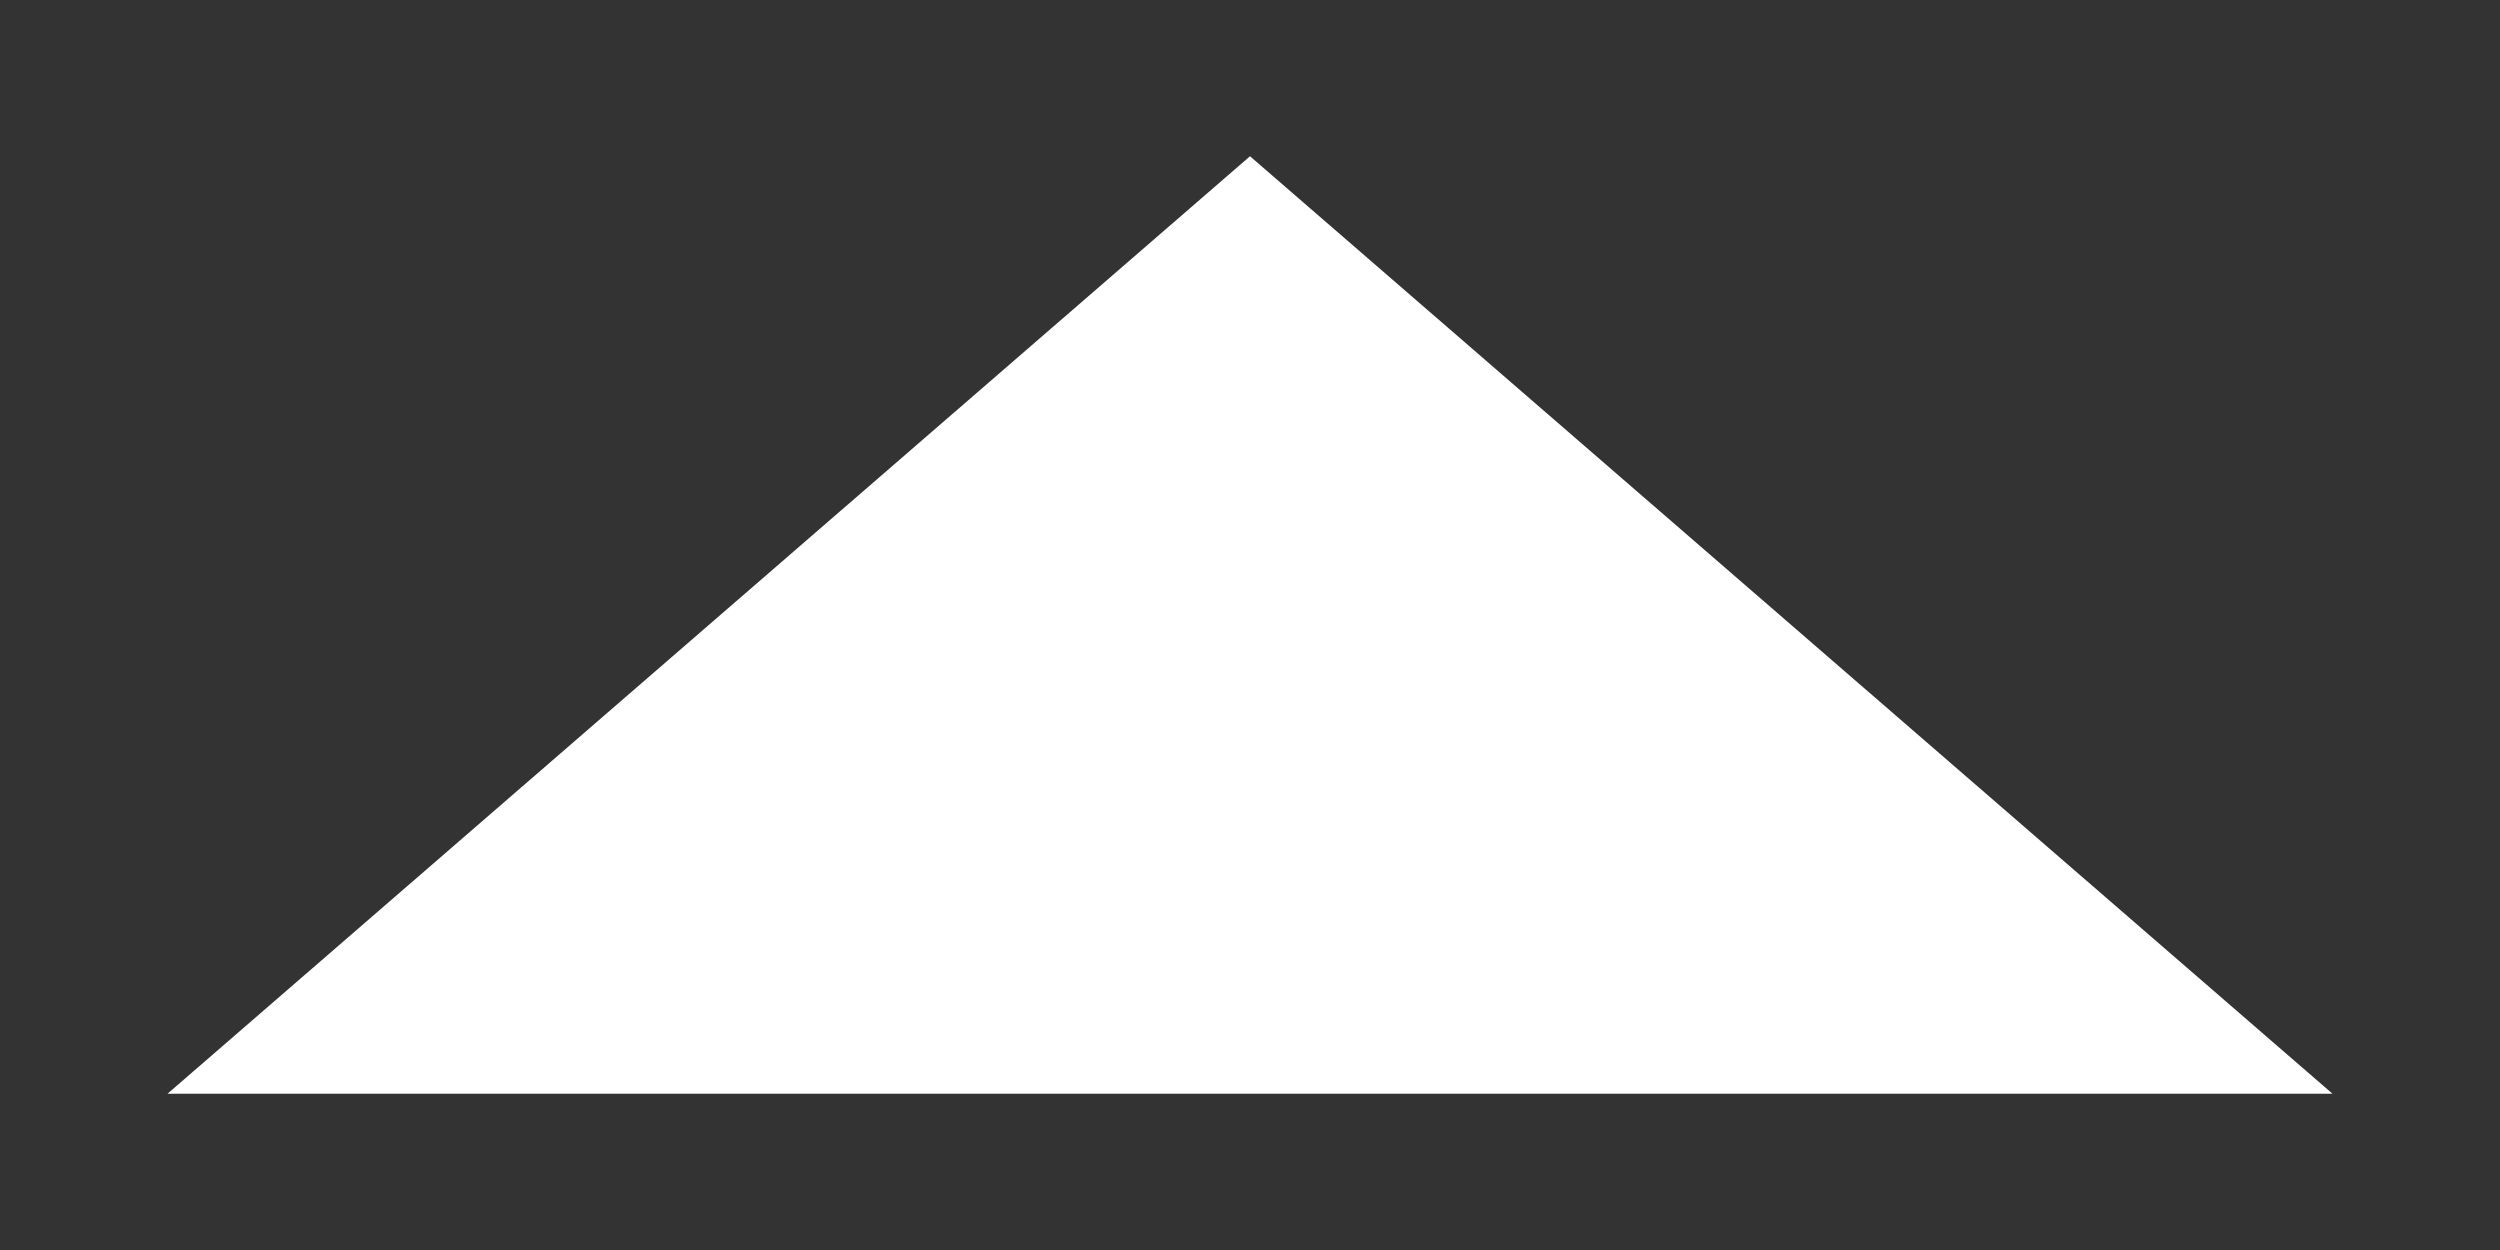 <svg width="8" height="4" viewBox="0 0 8 4" fill="none" xmlns="http://www.w3.org/2000/svg">
<rect x="0" y="0" width="8" height="4" fill="#333333" stroke="none"/>
<path id="Polygon 21" d="M4 0.5L7.464 3.5H0.536L4 0.5Z" fill="white"/>
</svg>

